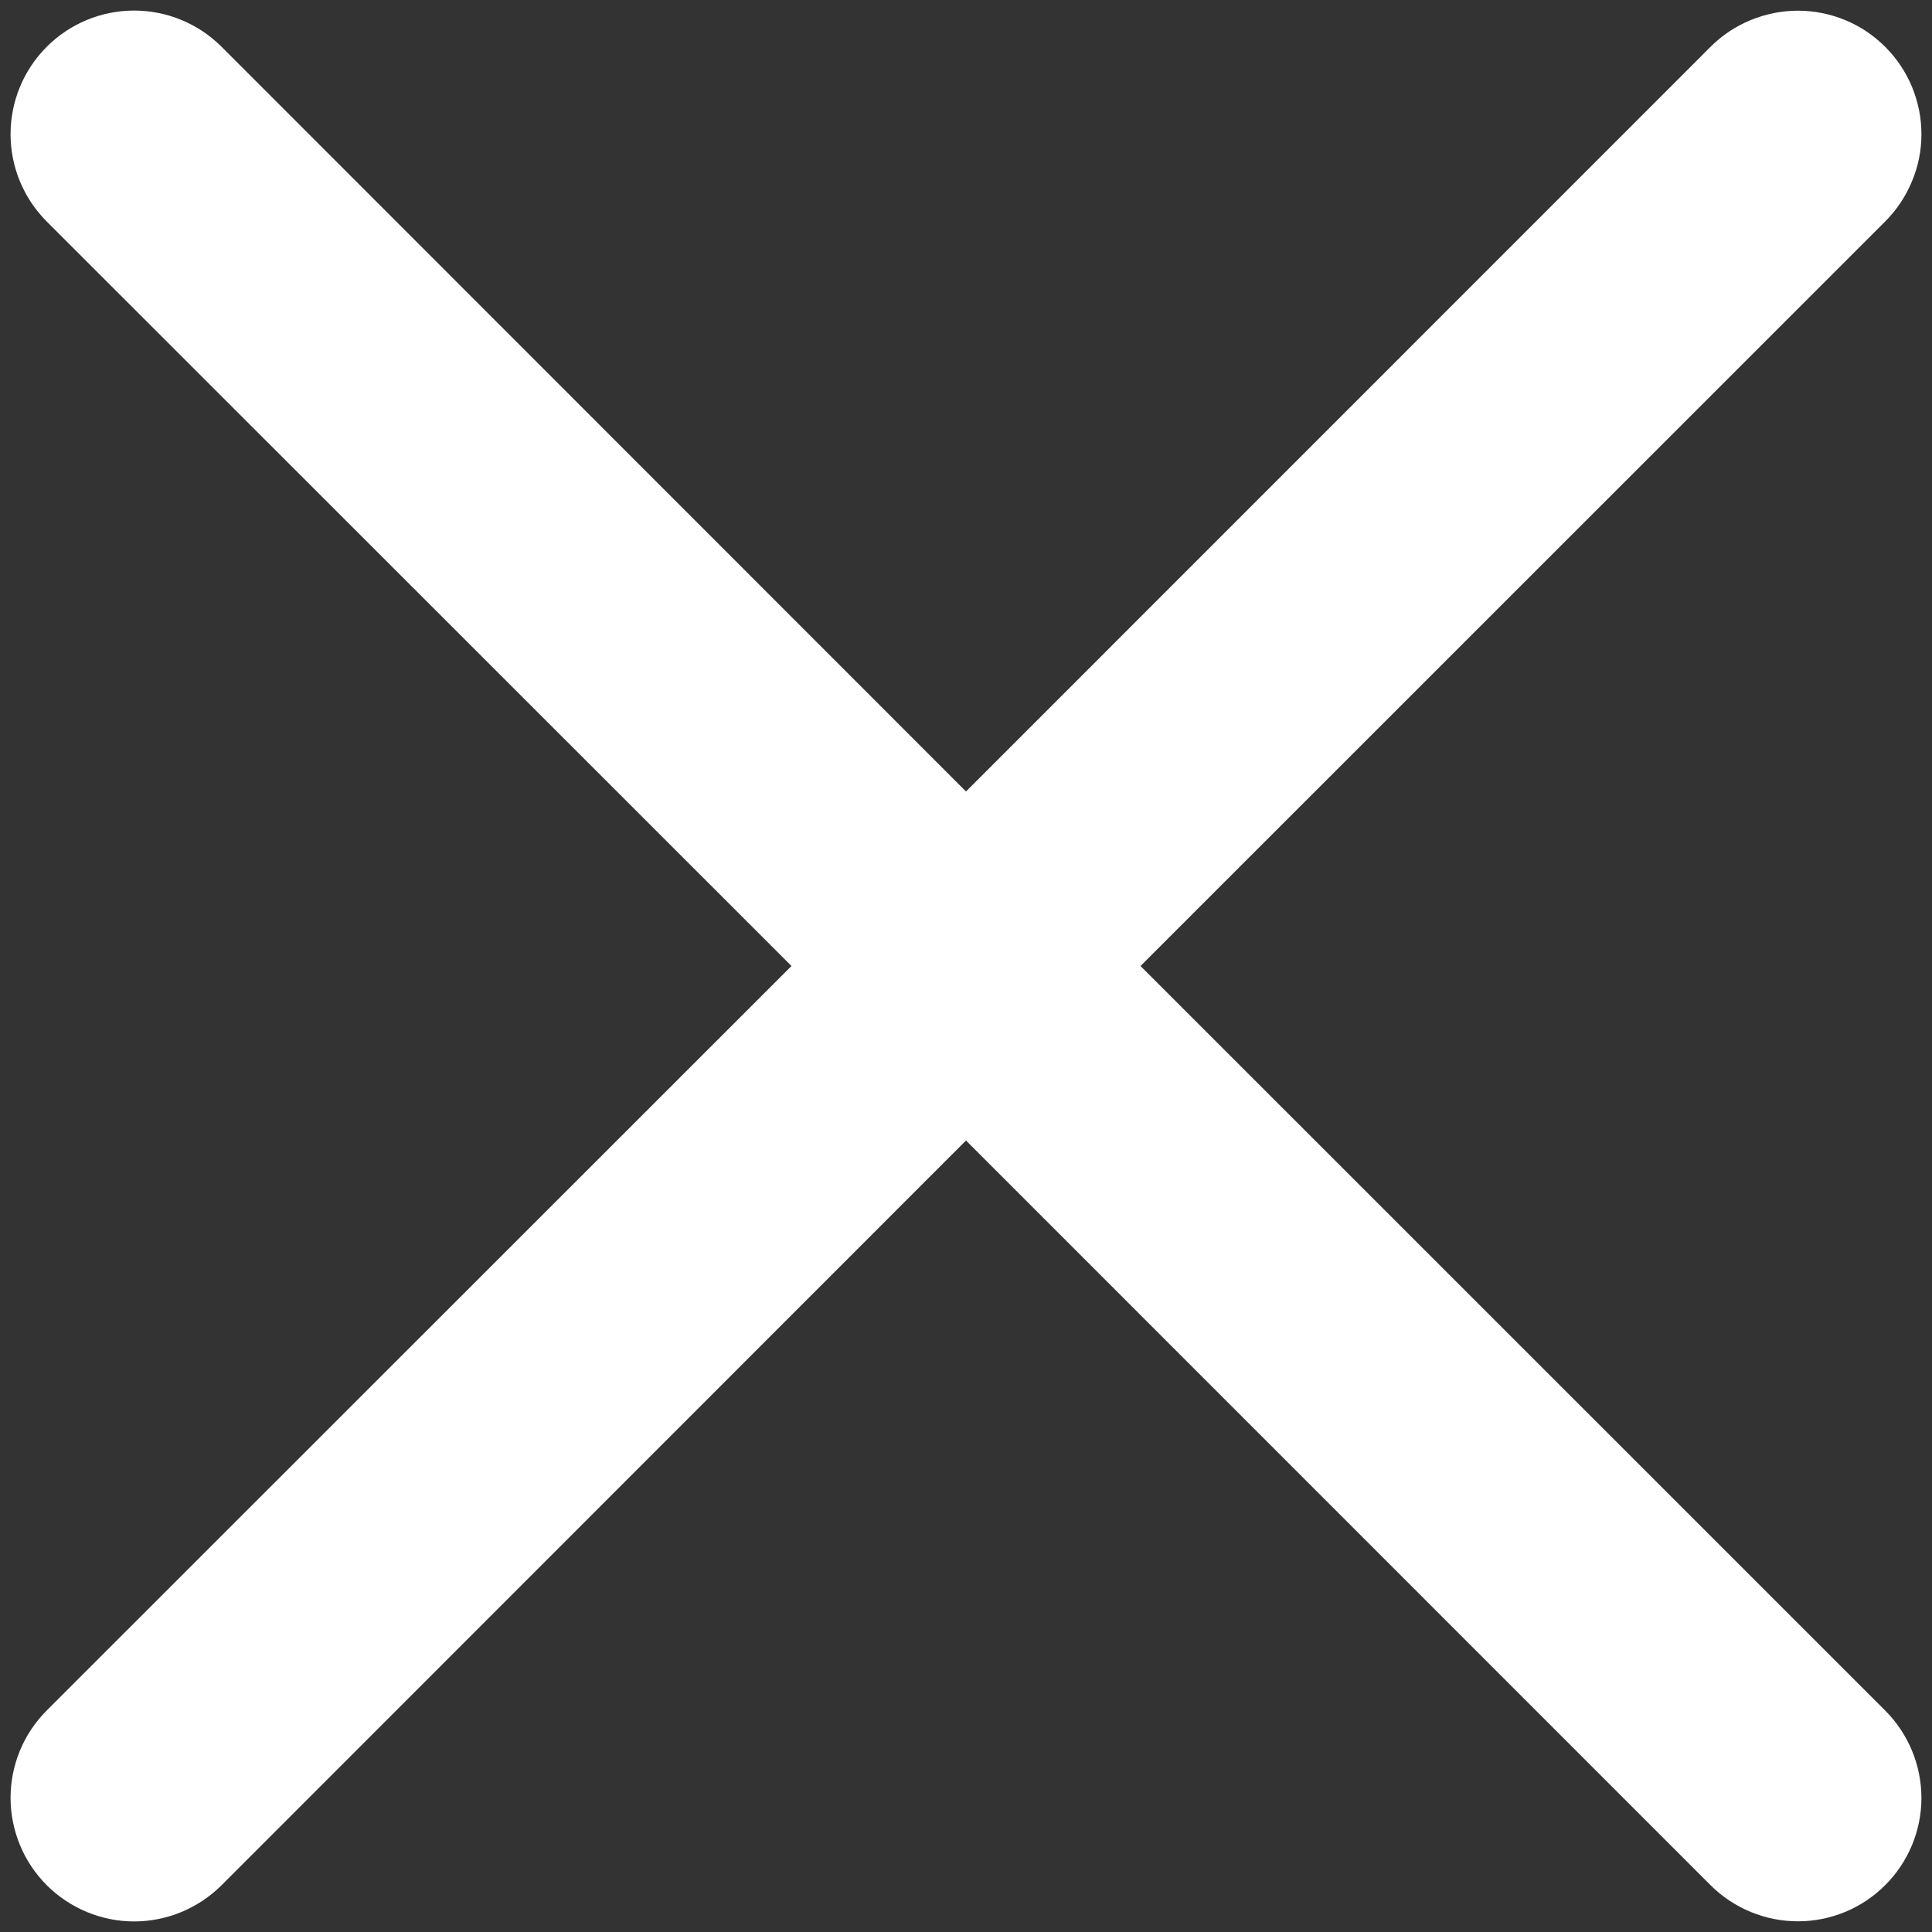 <svg width="15" height="15" viewBox="0 0 15 15" fill="none" xmlns="http://www.w3.org/2000/svg">
<rect x="0" y="0" width="15" height="15" fill="#333333" stroke="none"/>
<path fill-rule="evenodd" clip-rule="evenodd" d="M14.636 1.72C14.725 1.631 14.796 1.525 14.844 1.409C14.893 1.293 14.918 1.168 14.918 1.042C14.918 0.916 14.893 0.792 14.845 0.675C14.797 0.559 14.726 0.453 14.637 0.364C14.548 0.275 14.443 0.204 14.326 0.156C14.21 0.108 14.085 0.083 13.959 0.083C13.834 0.083 13.709 0.108 13.592 0.156C13.476 0.204 13.37 0.274 13.281 0.363L7.5 6.145L1.72 0.363C1.54 0.183 1.296 0.082 1.041 0.082C0.787 0.082 0.543 0.183 0.363 0.363C0.183 0.543 0.082 0.787 0.082 1.042C0.082 1.296 0.183 1.54 0.363 1.72L6.145 7.5L0.363 13.28C0.274 13.369 0.203 13.475 0.155 13.591C0.107 13.707 0.082 13.832 0.082 13.958C0.082 14.084 0.107 14.209 0.155 14.325C0.203 14.442 0.274 14.547 0.363 14.637C0.543 14.816 0.787 14.918 1.041 14.918C1.167 14.918 1.292 14.893 1.408 14.845C1.525 14.796 1.631 14.726 1.72 14.637L7.5 8.855L13.281 14.637C13.461 14.816 13.705 14.917 13.959 14.917C14.214 14.917 14.457 14.816 14.637 14.636C14.817 14.456 14.918 14.212 14.918 13.958C14.917 13.703 14.816 13.46 14.636 13.28L8.855 7.5L14.636 1.72Z" fill="white"/>
</svg>
